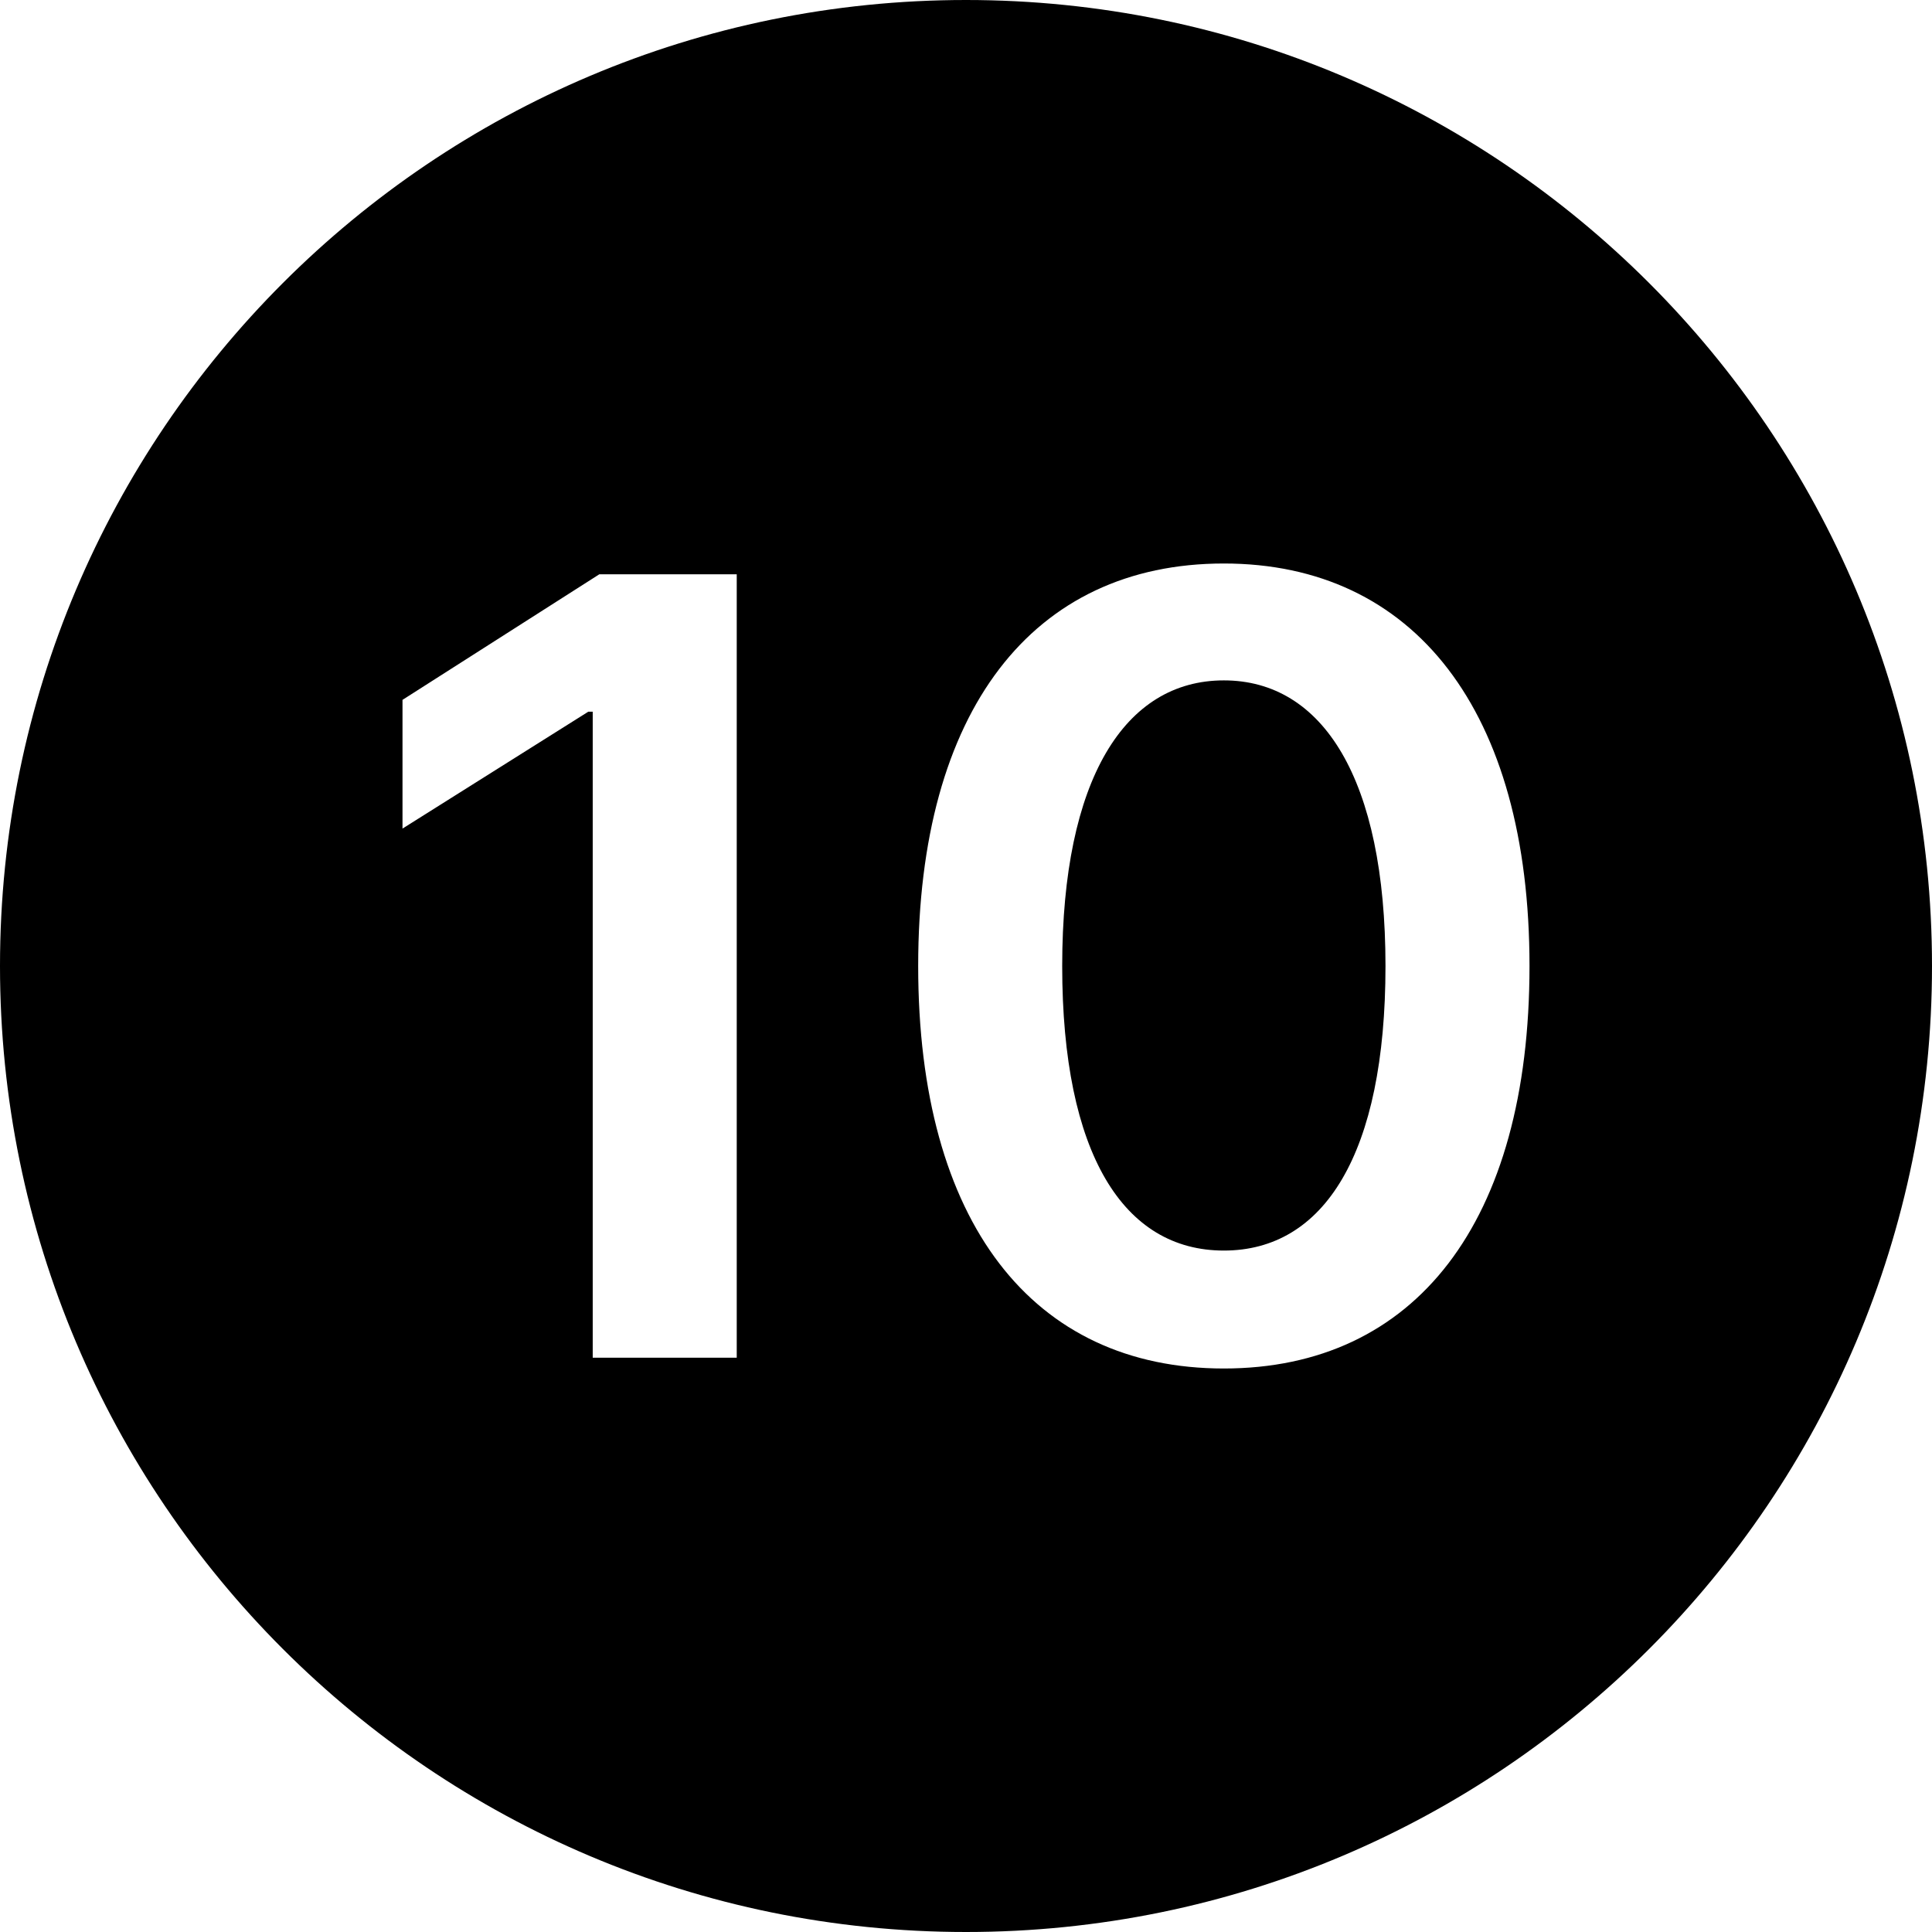 <svg viewBox="0 0 24 24" fill="none" xmlns="http://www.w3.org/2000/svg">
<path fill-rule="evenodd" clip-rule="evenodd" d="M12 24C18.627 24 24 18.627 24 12C24 5.373 18.627 0 12 0C5.373 0 0 5.373 0 12C0 18.627 5.373 24 12 24ZM11.406 12C11.406 15.185 12.826 17 15.203 17C17.579 17 19 15.185 19 12C19 8.828 17.566 7 15.203 7C12.826 7 11.406 8.828 11.406 12ZM17.211 12C17.211 14.339 16.446 15.535 15.203 15.535C13.96 15.535 13.195 14.339 13.195 12C13.195 9.675 13.974 8.452 15.203 8.452C16.432 8.452 17.211 9.675 17.211 12ZM9.152 16.866V7.134H7.445L5 8.694V10.293L7.308 8.841H7.363V16.866H9.152Z" fill="currentColor"/>
</svg>
